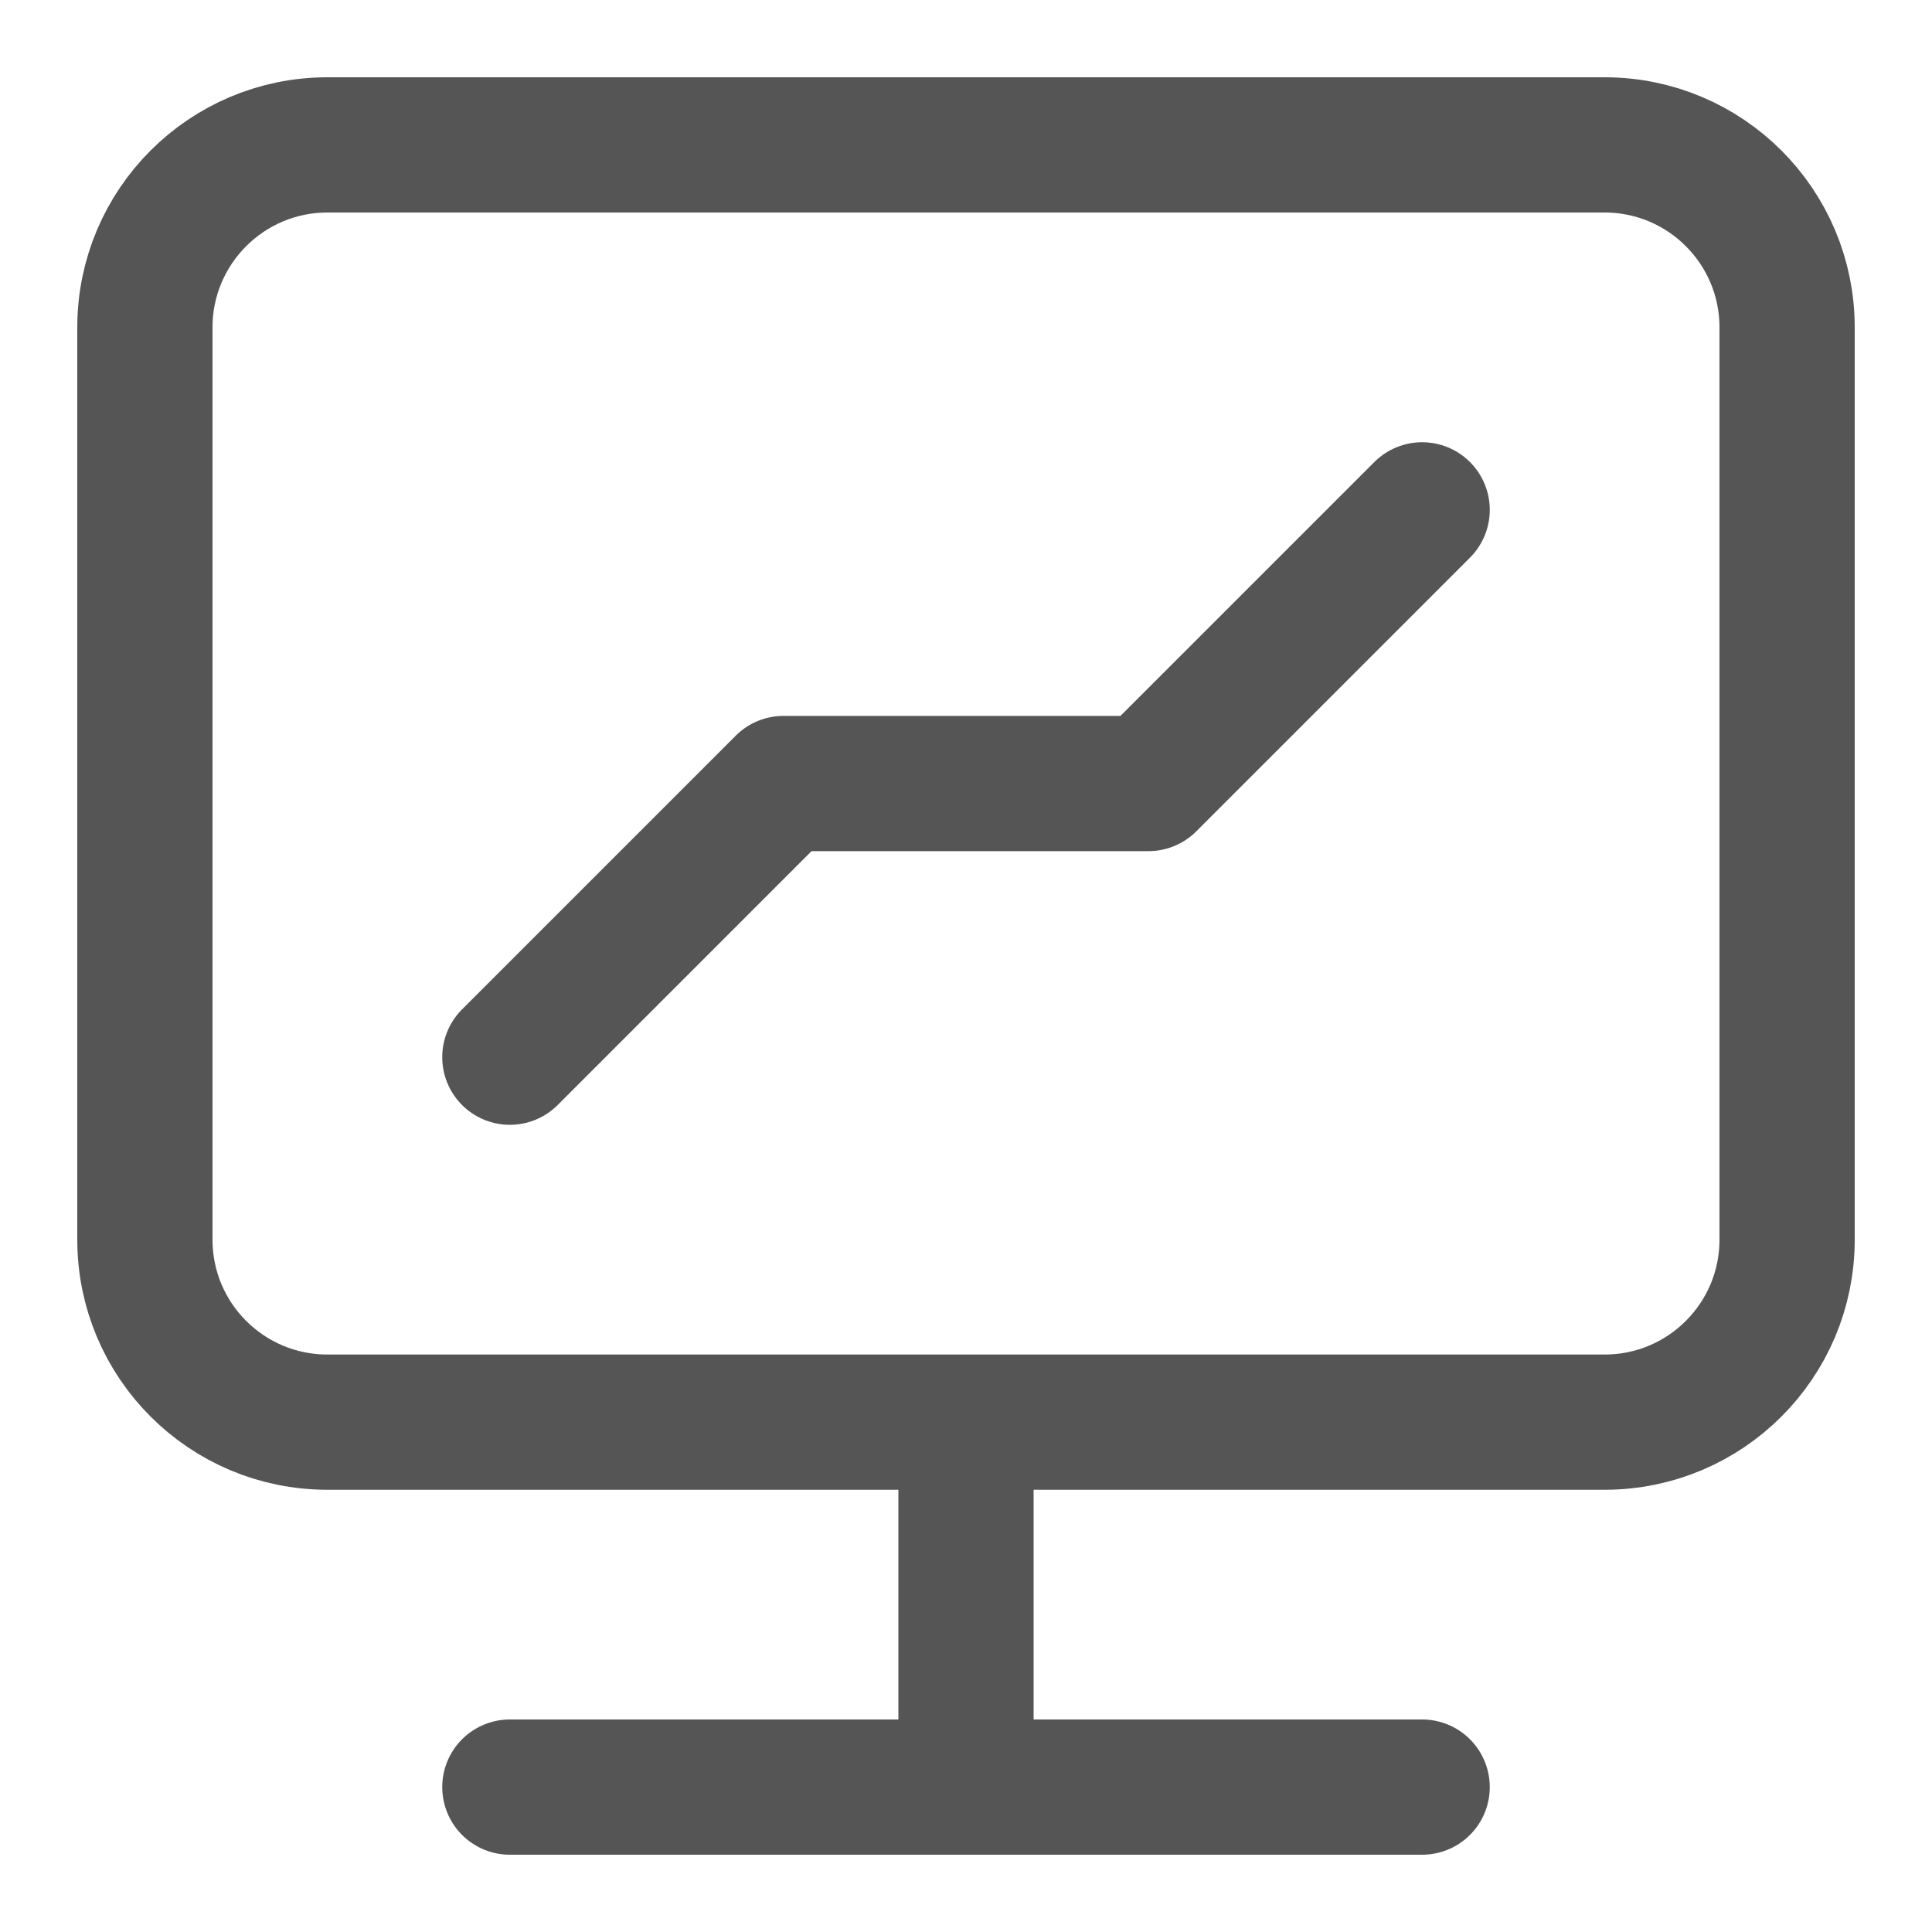 <svg width="20" height="20" viewBox="0 0 20 20" fill="none" xmlns="http://www.w3.org/2000/svg">
<path d="M5.278 10.944L8.111 8.111H11.889L14.722 5.278M10 14.722H3.389C2.346 14.722 1.5 13.877 1.5 12.833V3.389C1.5 2.346 2.346 1.5 3.389 1.5H16.611C17.654 1.5 18.5 2.346 18.5 3.389V12.833C18.5 13.877 17.654 14.722 16.611 14.722H10ZM10 14.722V18.5M10 18.5H14.722M10 18.5H5.278" stroke="#555555" stroke-width="1.4" stroke-linecap="round" stroke-linejoin="round"/>
</svg>
